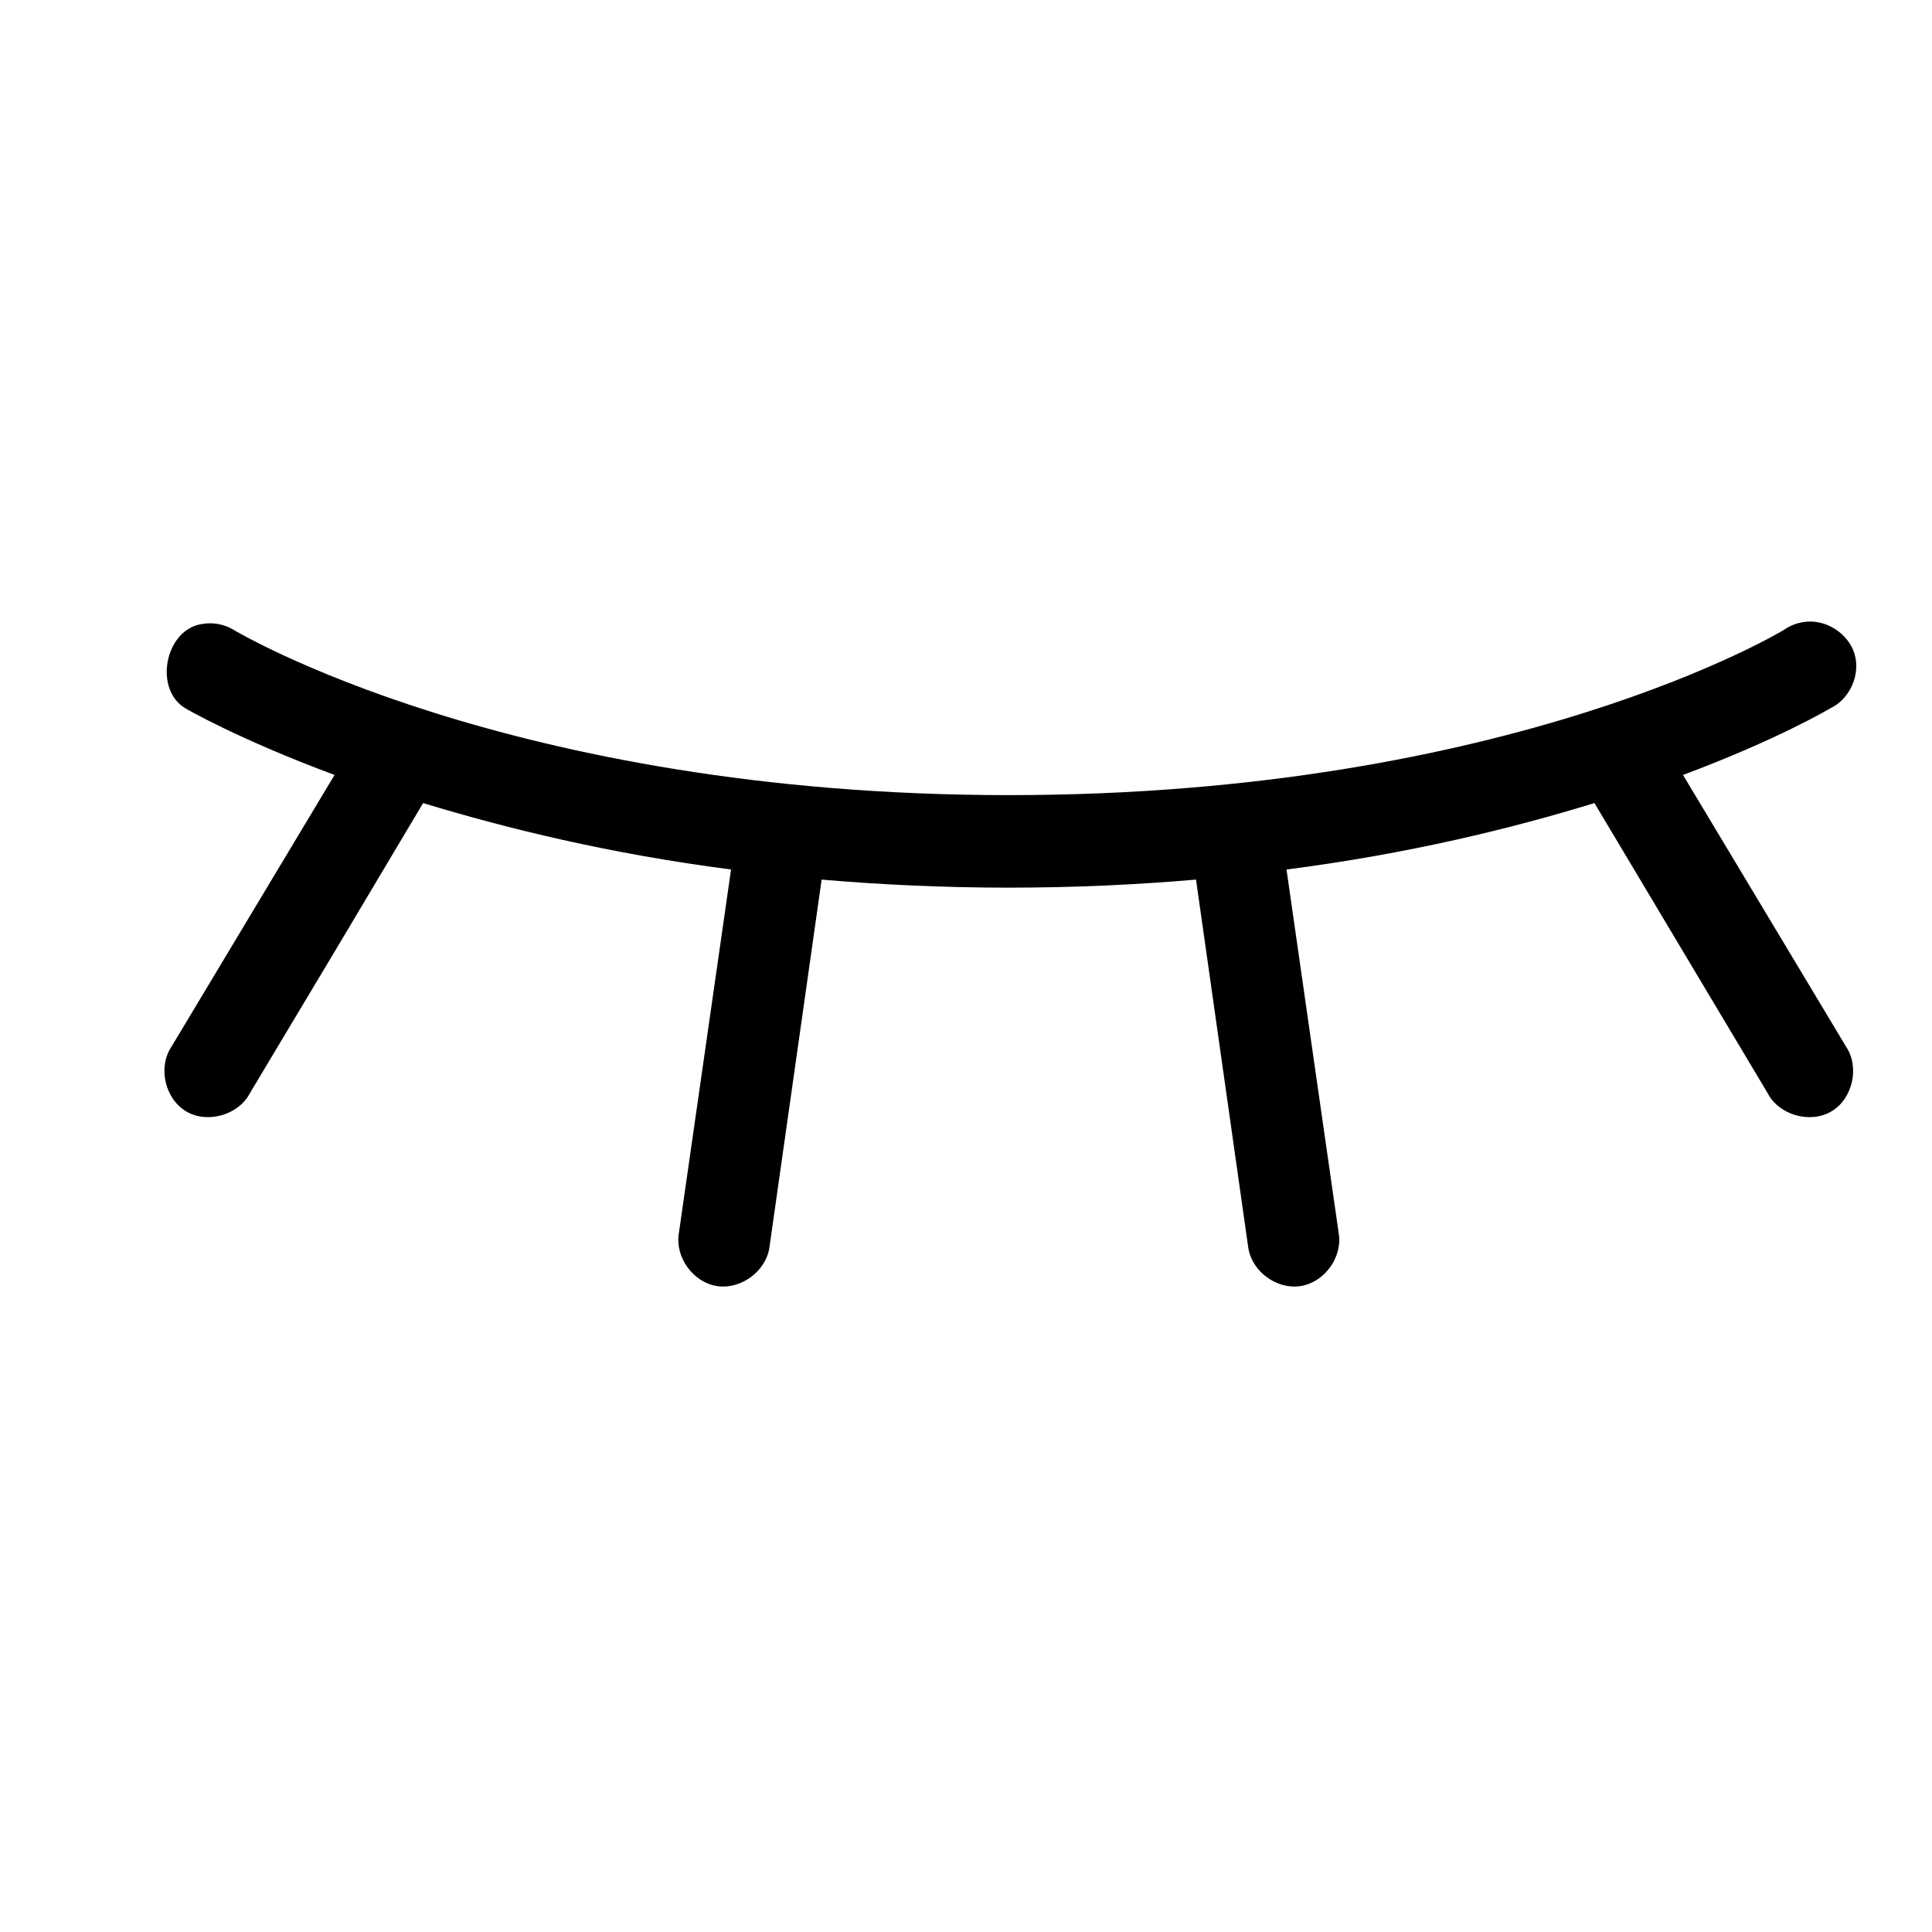 <svg xmlns='http://www.w3.org/2000/svg' width='180' height='180' viewBox='0 0 18 18'>
  <path d='m 16.806,1040.157 c -0.067,0.01 -0.132,0.035 -0.188,0.075 0,0 -2.53,1.538 -7.219,1.538 -4.667,0 -7.219,-1.538 -7.219,-1.538 -0.089,-0.055 -0.198,-0.075 -0.3,-0.056 -0.345,0.053 -0.451,0.612 -0.15,0.787 0,0 0.492,0.287 1.387,0.619 l -1.519,2.531 c -0.129,0.192 -0.062,0.486 0.137,0.604 0.199,0.117 0.489,0.033 0.595,-0.173 0.539,-0.899 1.077,-1.799 1.612,-2.7 0.773,0.235 1.728,0.471 2.869,0.619 l -0.487,3.394 c -0.034,0.221 0.135,0.453 0.356,0.487 0.221,0.034 0.453,-0.135 0.488,-0.356 l 0.487,-3.431 c 0.547,0.047 1.13,0.075 1.744,0.075 0.617,0 1.196,-0.028 1.744,-0.075 l 0.487,3.431 c 0.034,0.221 0.267,0.391 0.487,0.356 0.221,-0.034 0.391,-0.267 0.356,-0.487 l -0.487,-3.394 c 1.142,-0.147 2.1,-0.383 2.869,-0.619 l 1.612,2.7 c 0.105,0.206 0.395,0.29 0.595,0.173 0.199,-0.117 0.266,-0.412 0.137,-0.604 l -1.519,-2.531 c 0.889,-0.332 1.369,-0.619 1.369,-0.619 0.184,-0.085 0.288,-0.315 0.229,-0.509 -0.059,-0.194 -0.272,-0.328 -0.473,-0.297 l 6e-5,0 z' style='fill:#000000;fill-opacity:1;stroke:none' transform='translate(0,-1034.362)' />
</svg>
